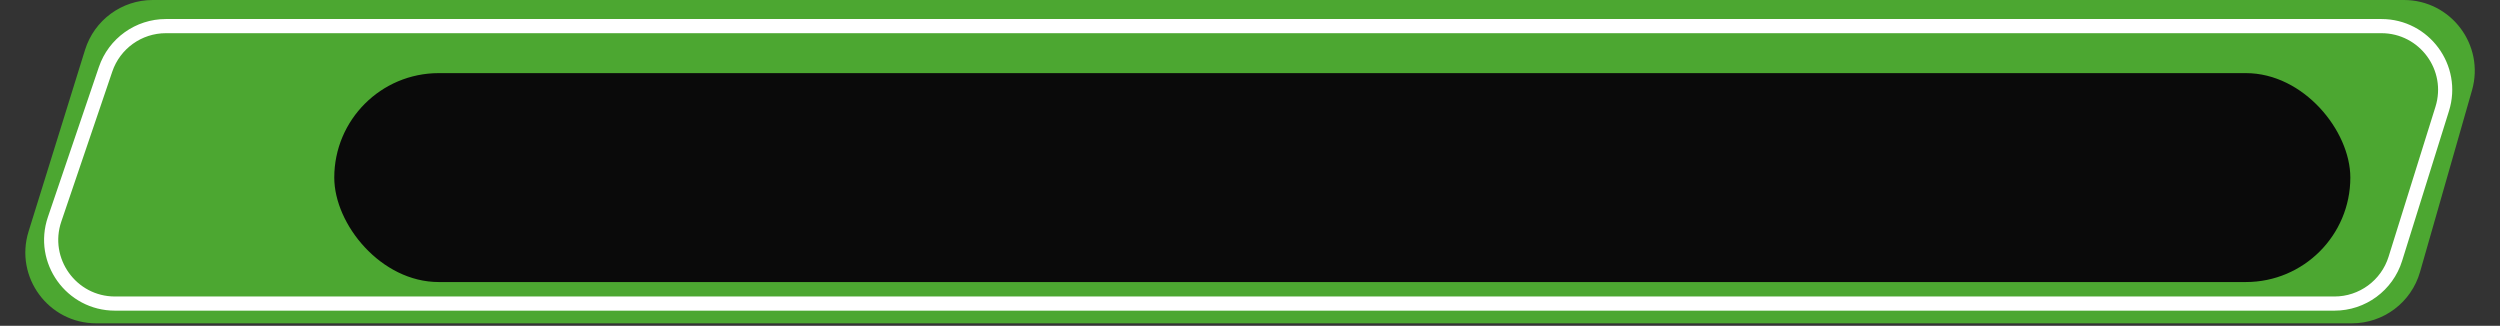 <?xml version="1.0" encoding="utf-8"?>
<svg width="353" height="46" viewBox="0 0 353 46" fill="none" xmlns="http://www.w3.org/2000/svg">
  <rect x="0" y="0" width="353" height="46" fill="#333333" stroke="none"/>
  <path d="M12.012 7.03C13.313 2.849 17.182 0 21.561 0H339.433C346.078 0 350.875 6.362 349.047 12.751L341.707 38.404C340.479 42.696 336.556 45.653 332.092 45.653H13.583C6.842 45.653 2.032 39.12 4.034 32.684L12.012 7.03Z" fill="#4CA731"/>
  <path d="M14.907 9.791C16.147 6.141 19.573 3.686 23.428 3.686H336.252C342.324 3.686 346.654 9.576 344.842 15.372L338.221 36.549C337.046 40.306 333.567 42.864 329.631 42.864H16.232C10.066 42.864 5.726 36.805 7.71 30.968L14.907 9.791Z" stroke="white" stroke-width="2"/>
  <rect x="47.199" y="10.325" width="284.669" height="29.499" rx="14.75" fill="#0A0A0A"/>
</svg>
